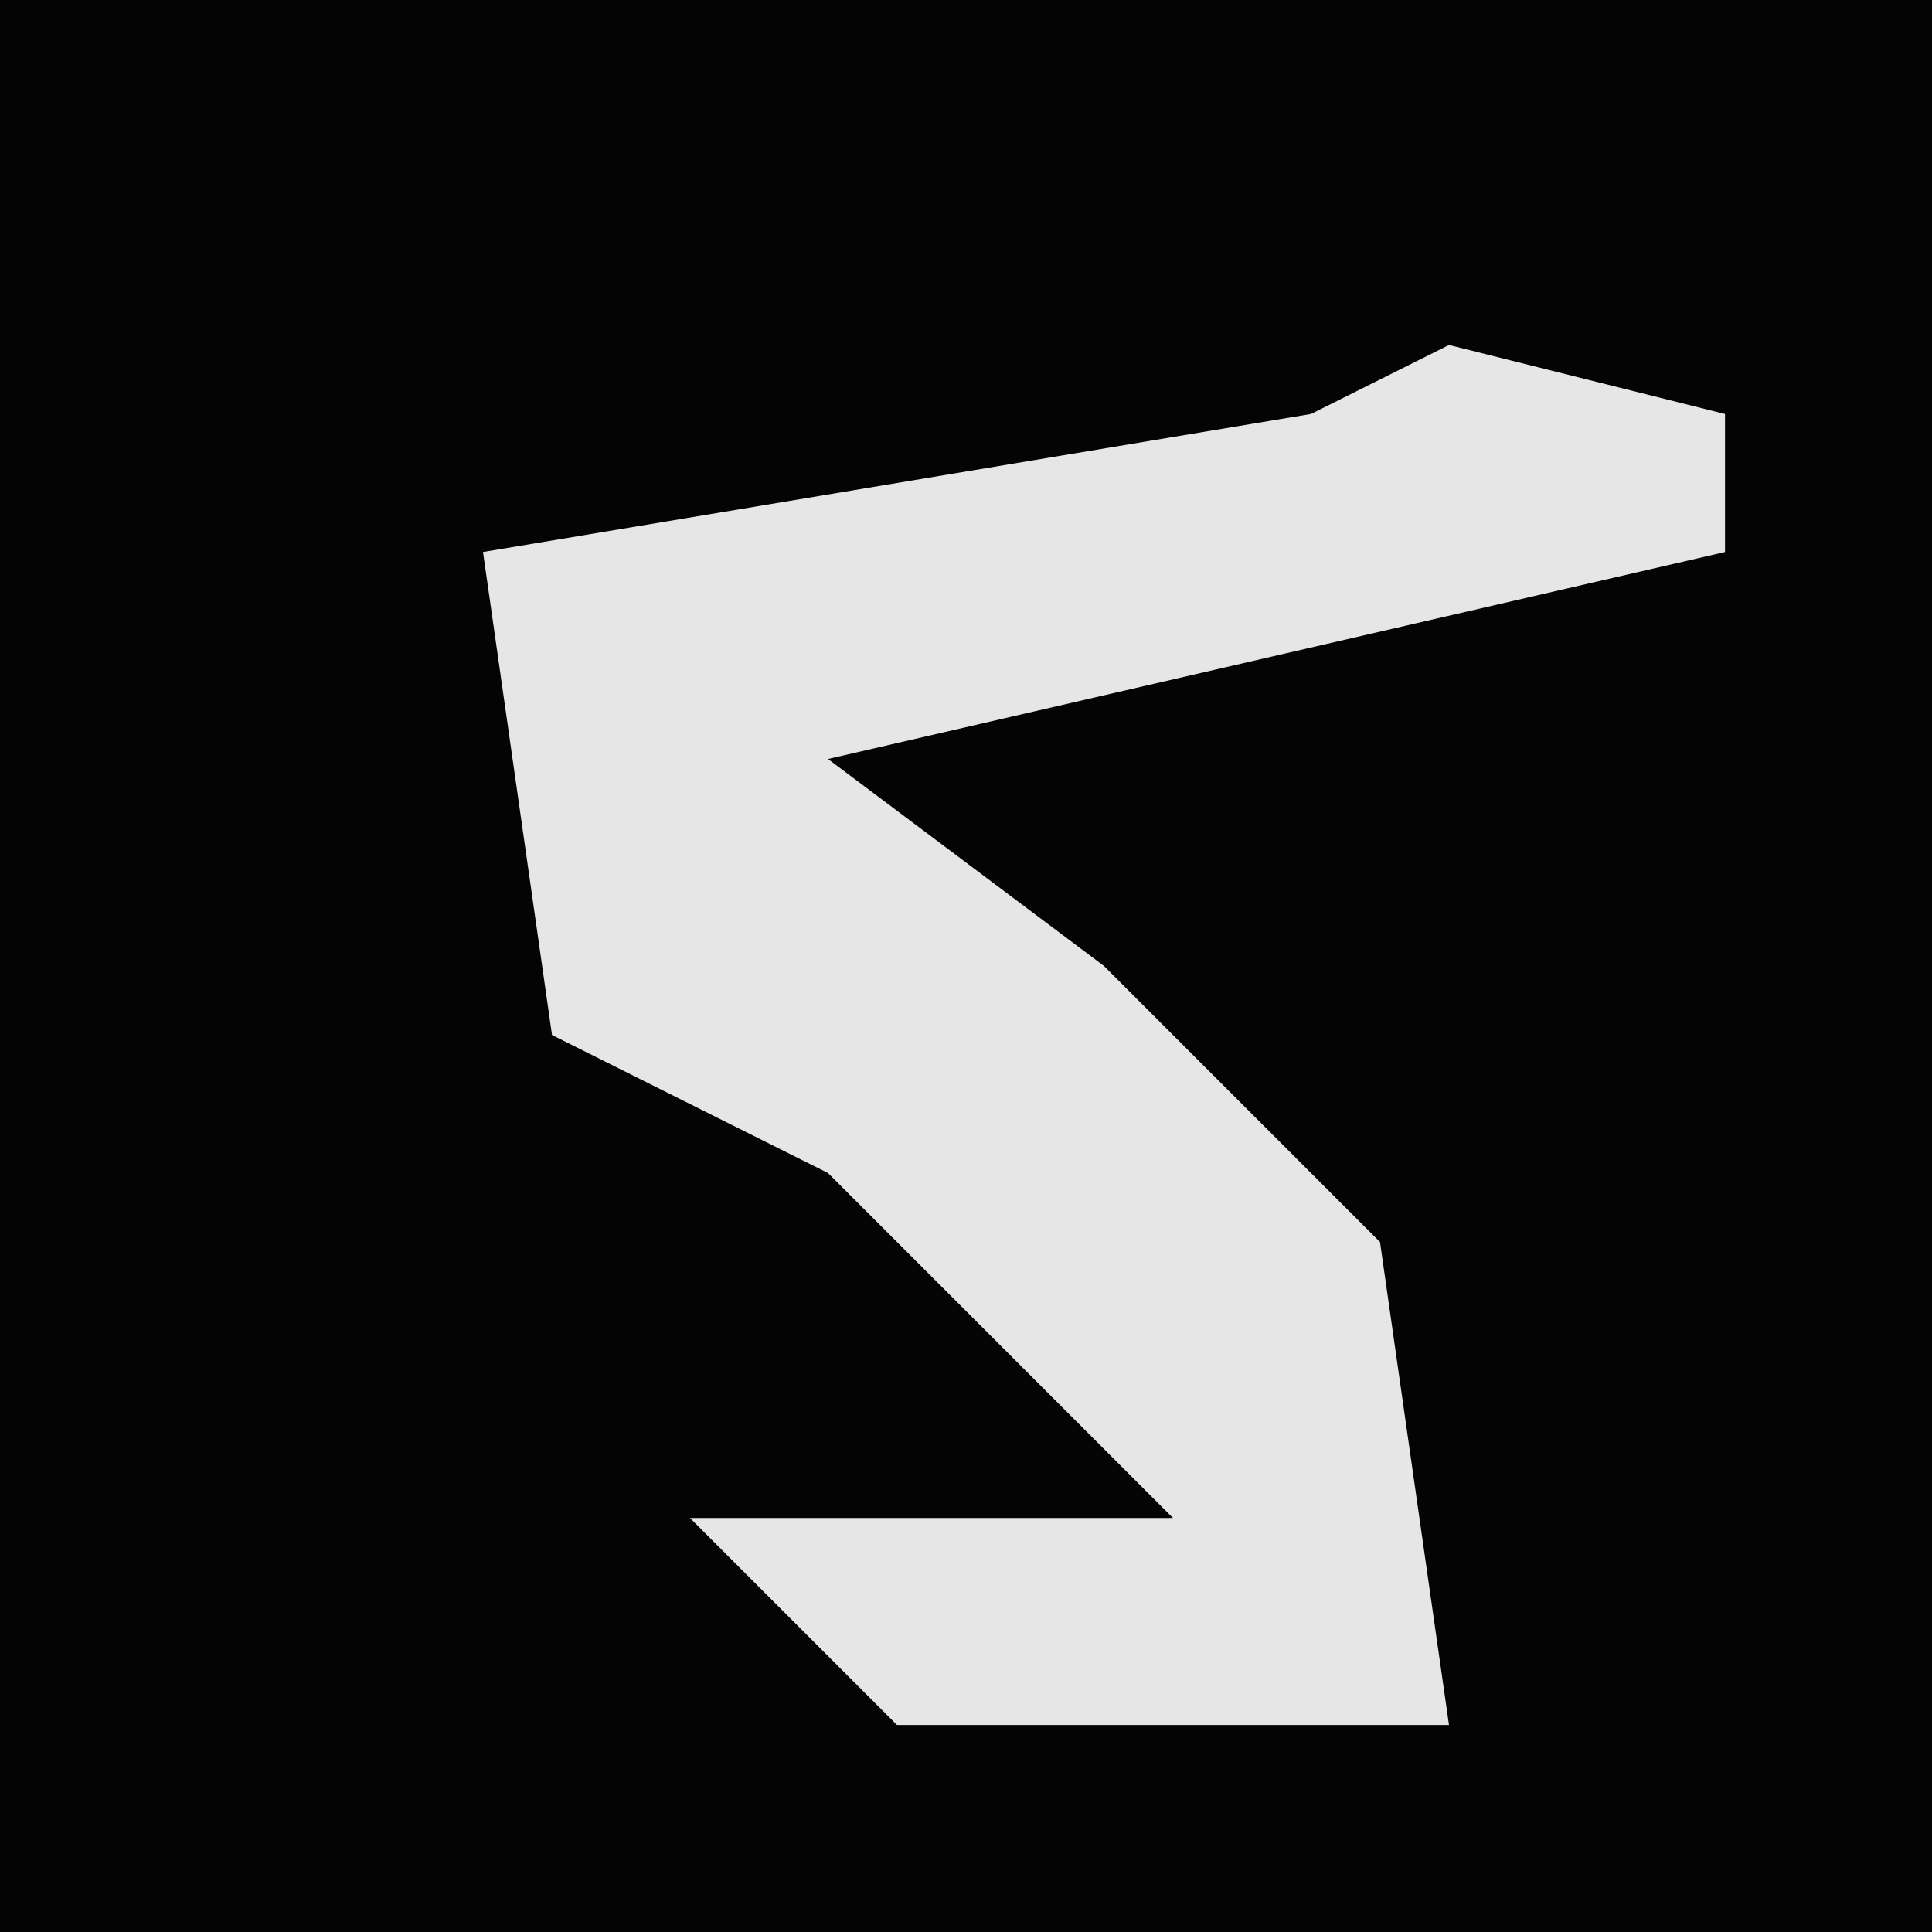 <?xml version="1.0" encoding="UTF-8"?>
<svg version="1.1" xmlns="http://www.w3.org/2000/svg" width="28" height="28">
<path d="M0,0 L28,0 L28,28 L0,28 Z " fill="#040404" transform="translate(0,0)"/>
<path d="M0,0 L4,1 L4,3 L-9,6 L-5,9 L-1,13 L0,20 L-8,20 L-11,17 L-4,17 L-9,12 L-13,10 L-14,3 L-8,2 L-2,1 Z " fill="#E6E6E6" transform="translate(21,5)"/>
</svg>

